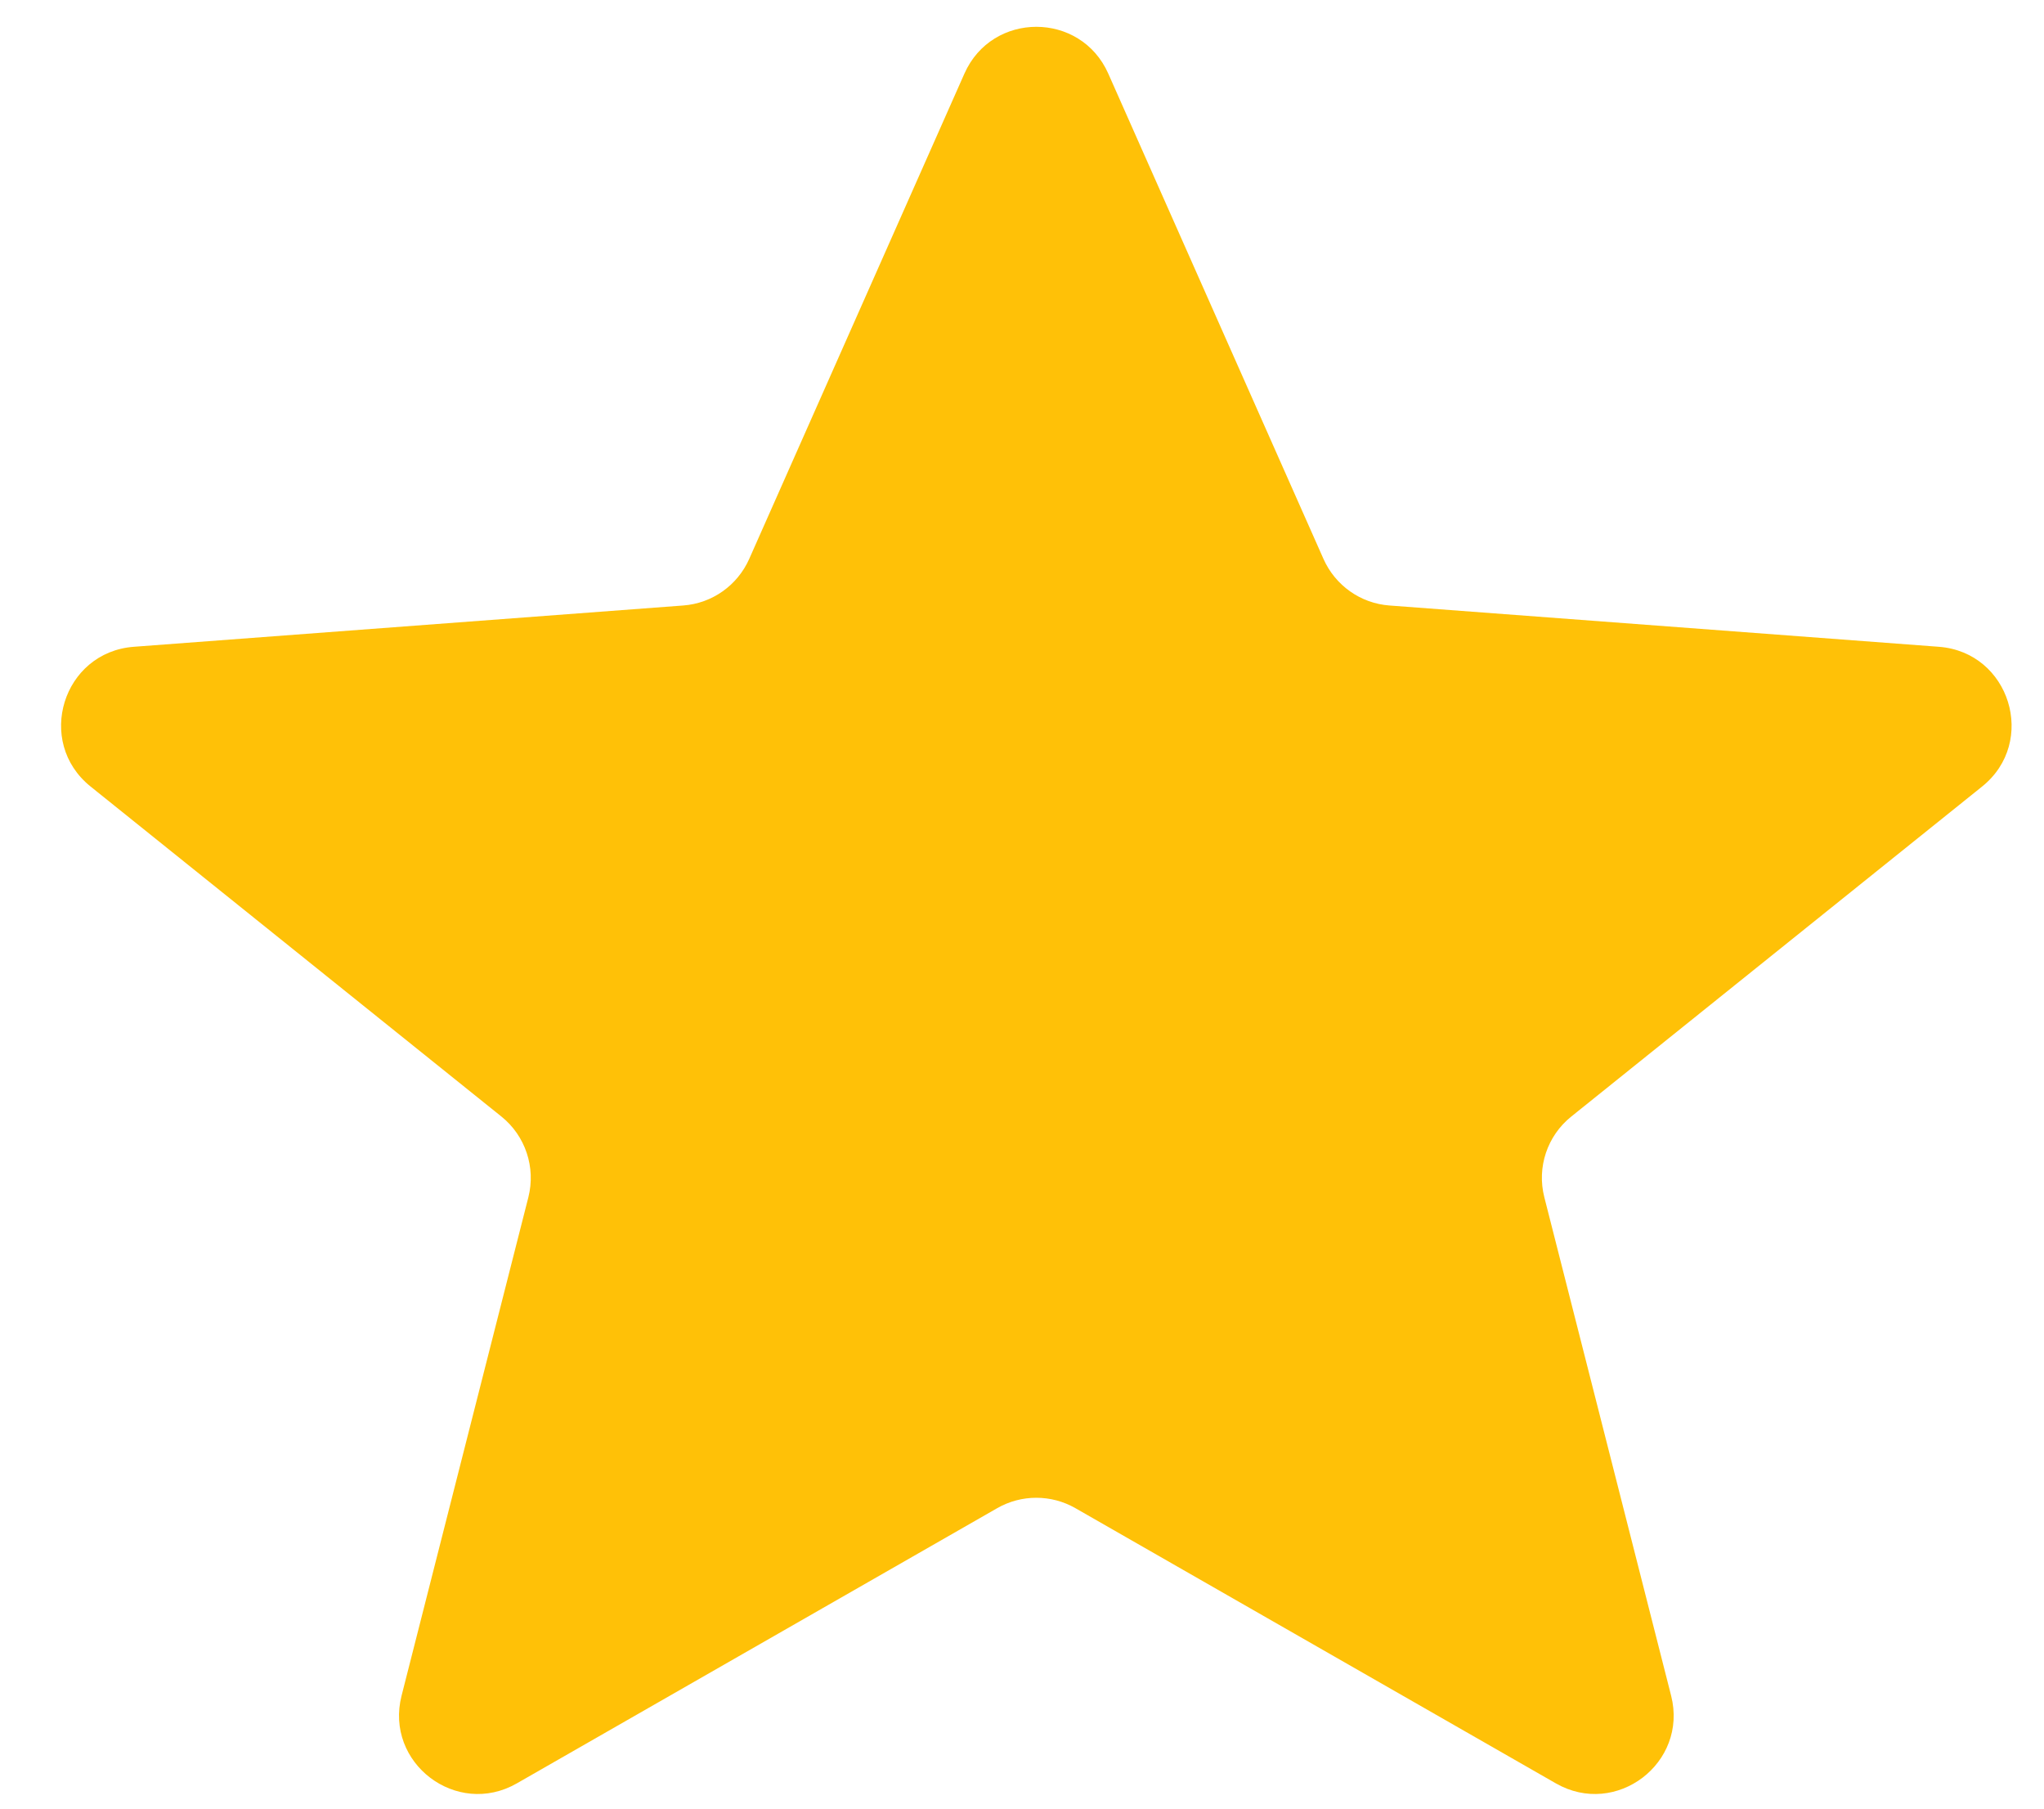 <svg width="26" height="23" viewBox="0 0 26 23" fill="none" xmlns="http://www.w3.org/2000/svg">
<path d="M12.268 0.935C12.62 0.143 13.745 0.143 14.097 0.935L16.835 7.108C16.985 7.445 17.307 7.673 17.674 7.7L24.662 8.225C25.566 8.293 25.92 9.434 25.213 10.002L19.987 14.199C19.681 14.444 19.547 14.845 19.644 15.225L21.257 21.564C21.475 22.42 20.557 23.118 19.791 22.679L13.679 19.179C13.371 19.003 12.993 19.003 12.685 19.179L6.574 22.679C5.808 23.118 4.89 22.42 5.108 21.564L6.721 15.225C6.817 14.845 6.683 14.444 6.378 14.199L1.152 10.002C0.445 9.434 0.798 8.293 1.703 8.225L8.69 7.7C9.058 7.673 9.38 7.445 9.53 7.108L12.268 0.935Z" fill="#FFC107"/>
</svg>
